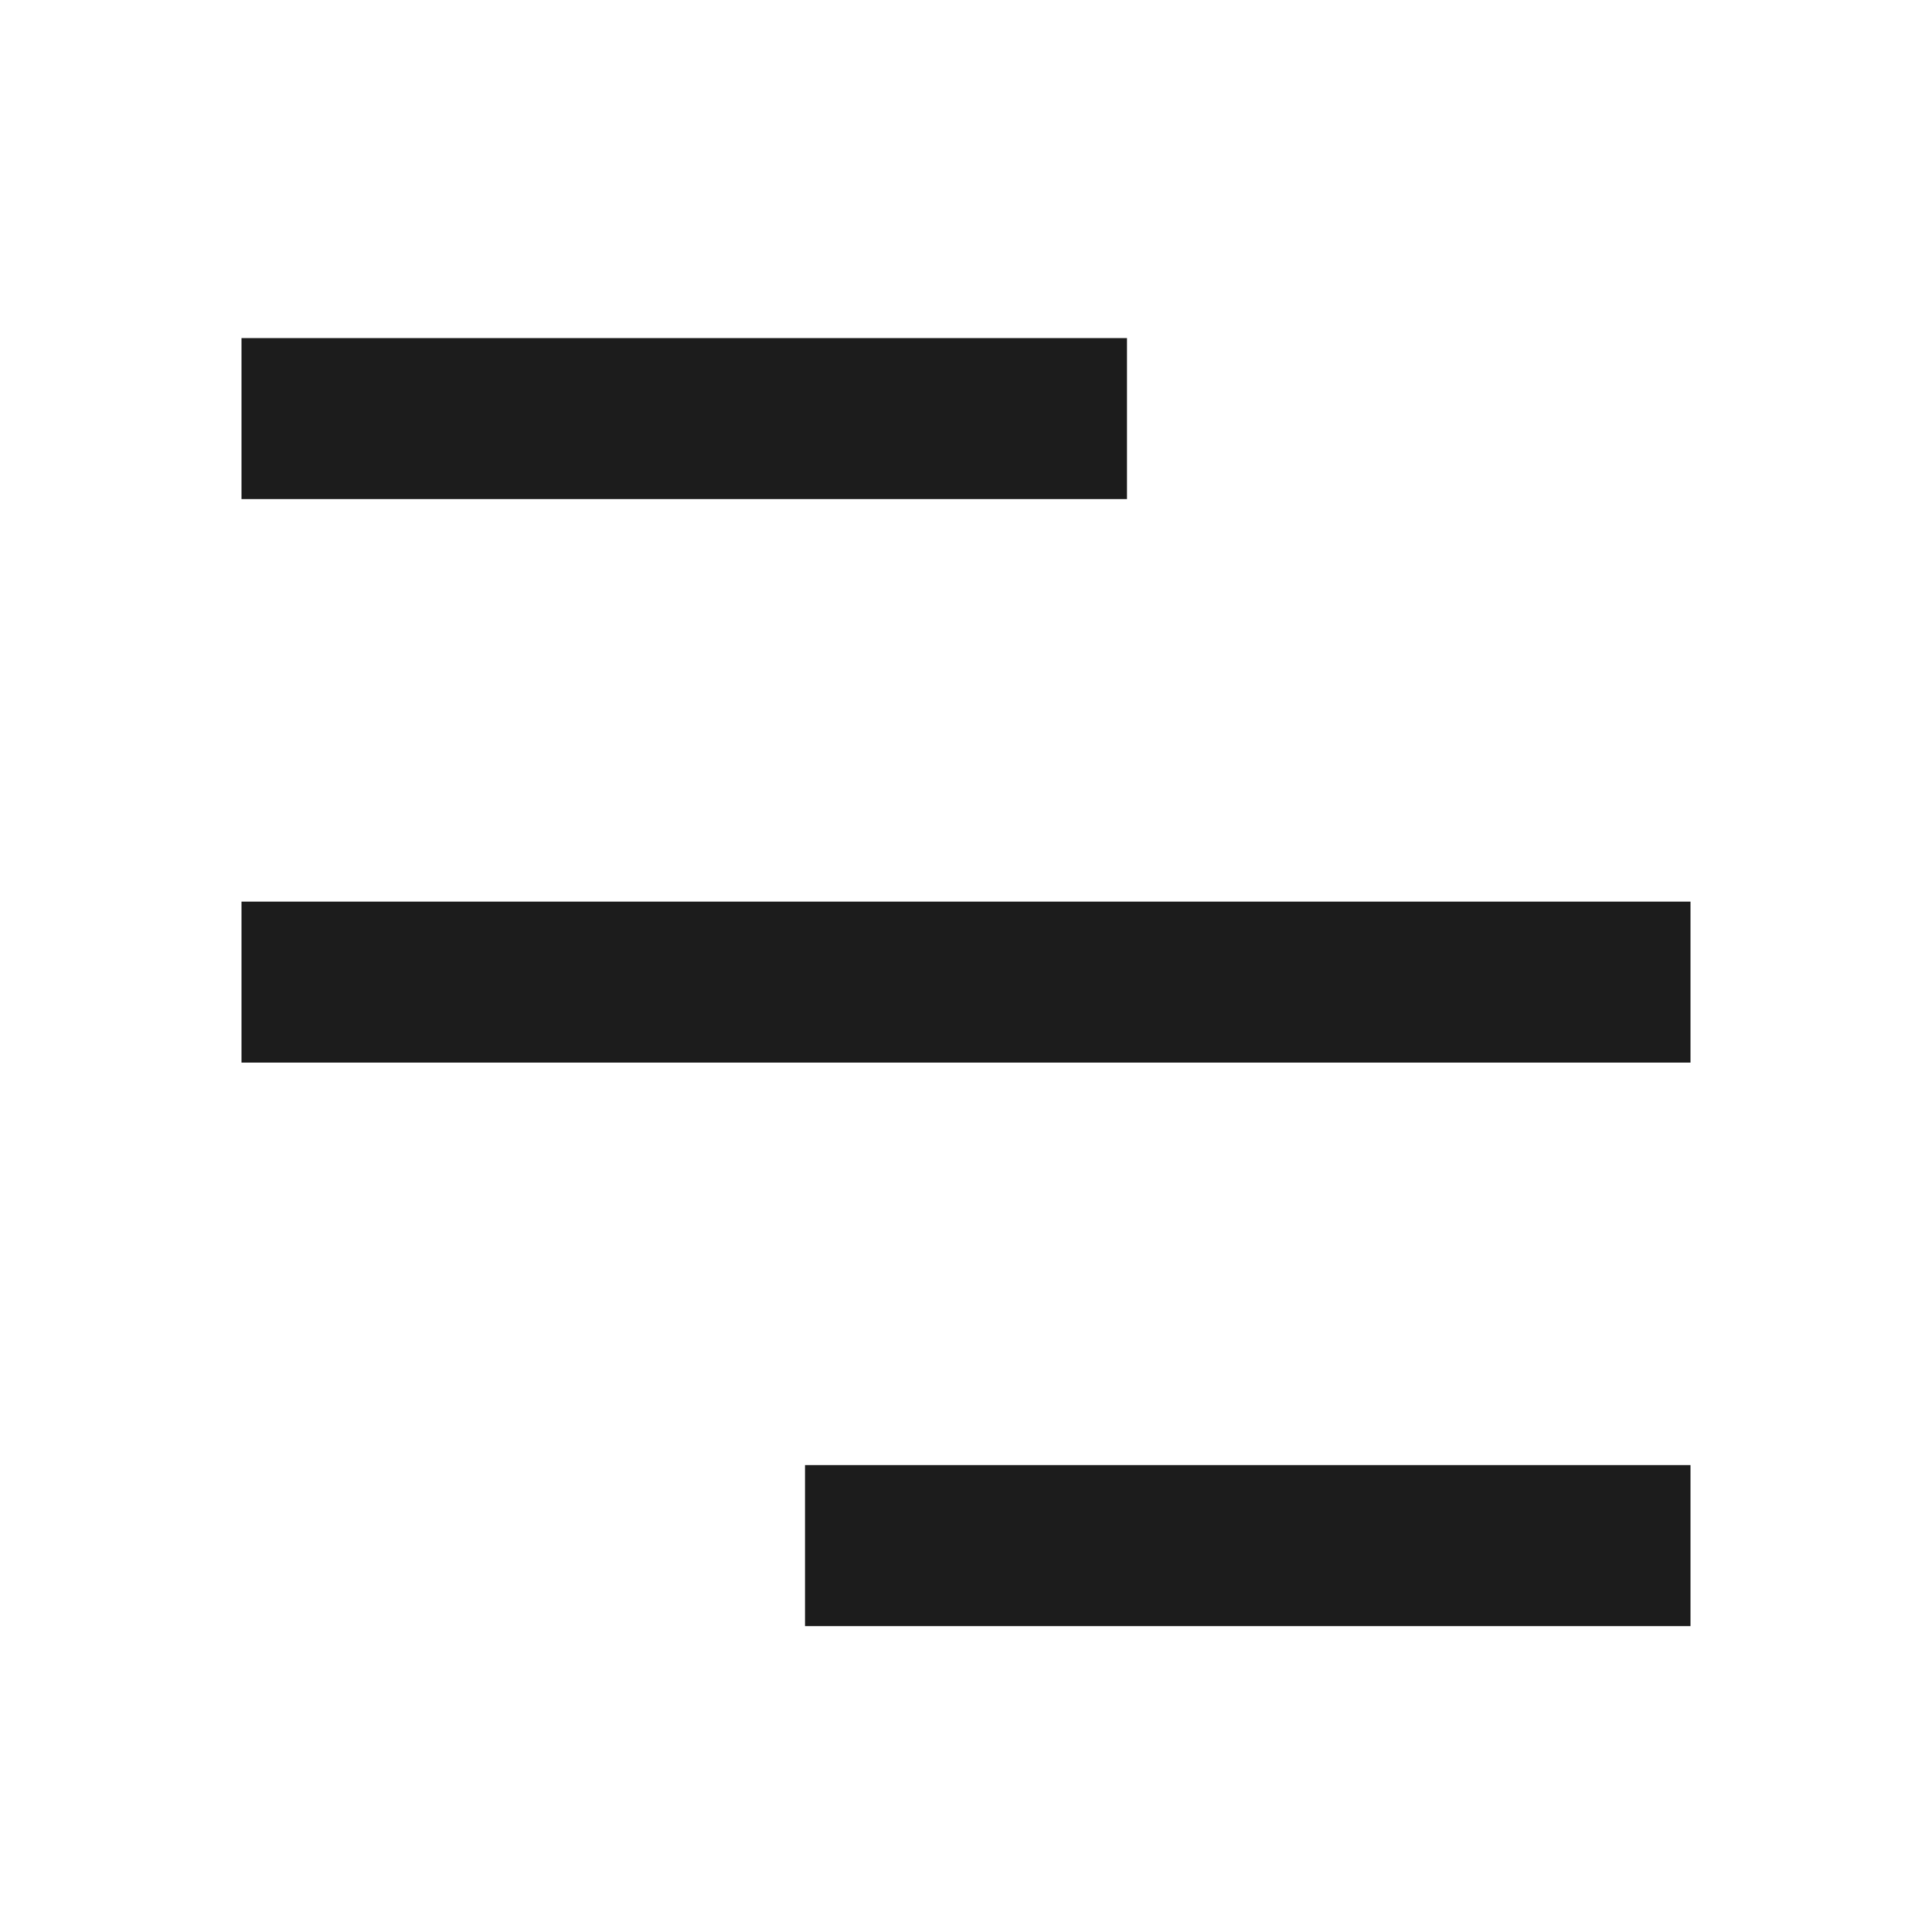 <svg width="40" height="40" viewBox="0 0 40 40" fill="none" xmlns="http://www.w3.org/2000/svg">
<path d="M35 30.333V33.667H16.667V30.333H35ZM35 18.667V22H5V18.667H35ZM23.333 7V10.333H5V7H23.333Z" fill="#1C1C1C"/>
</svg>
